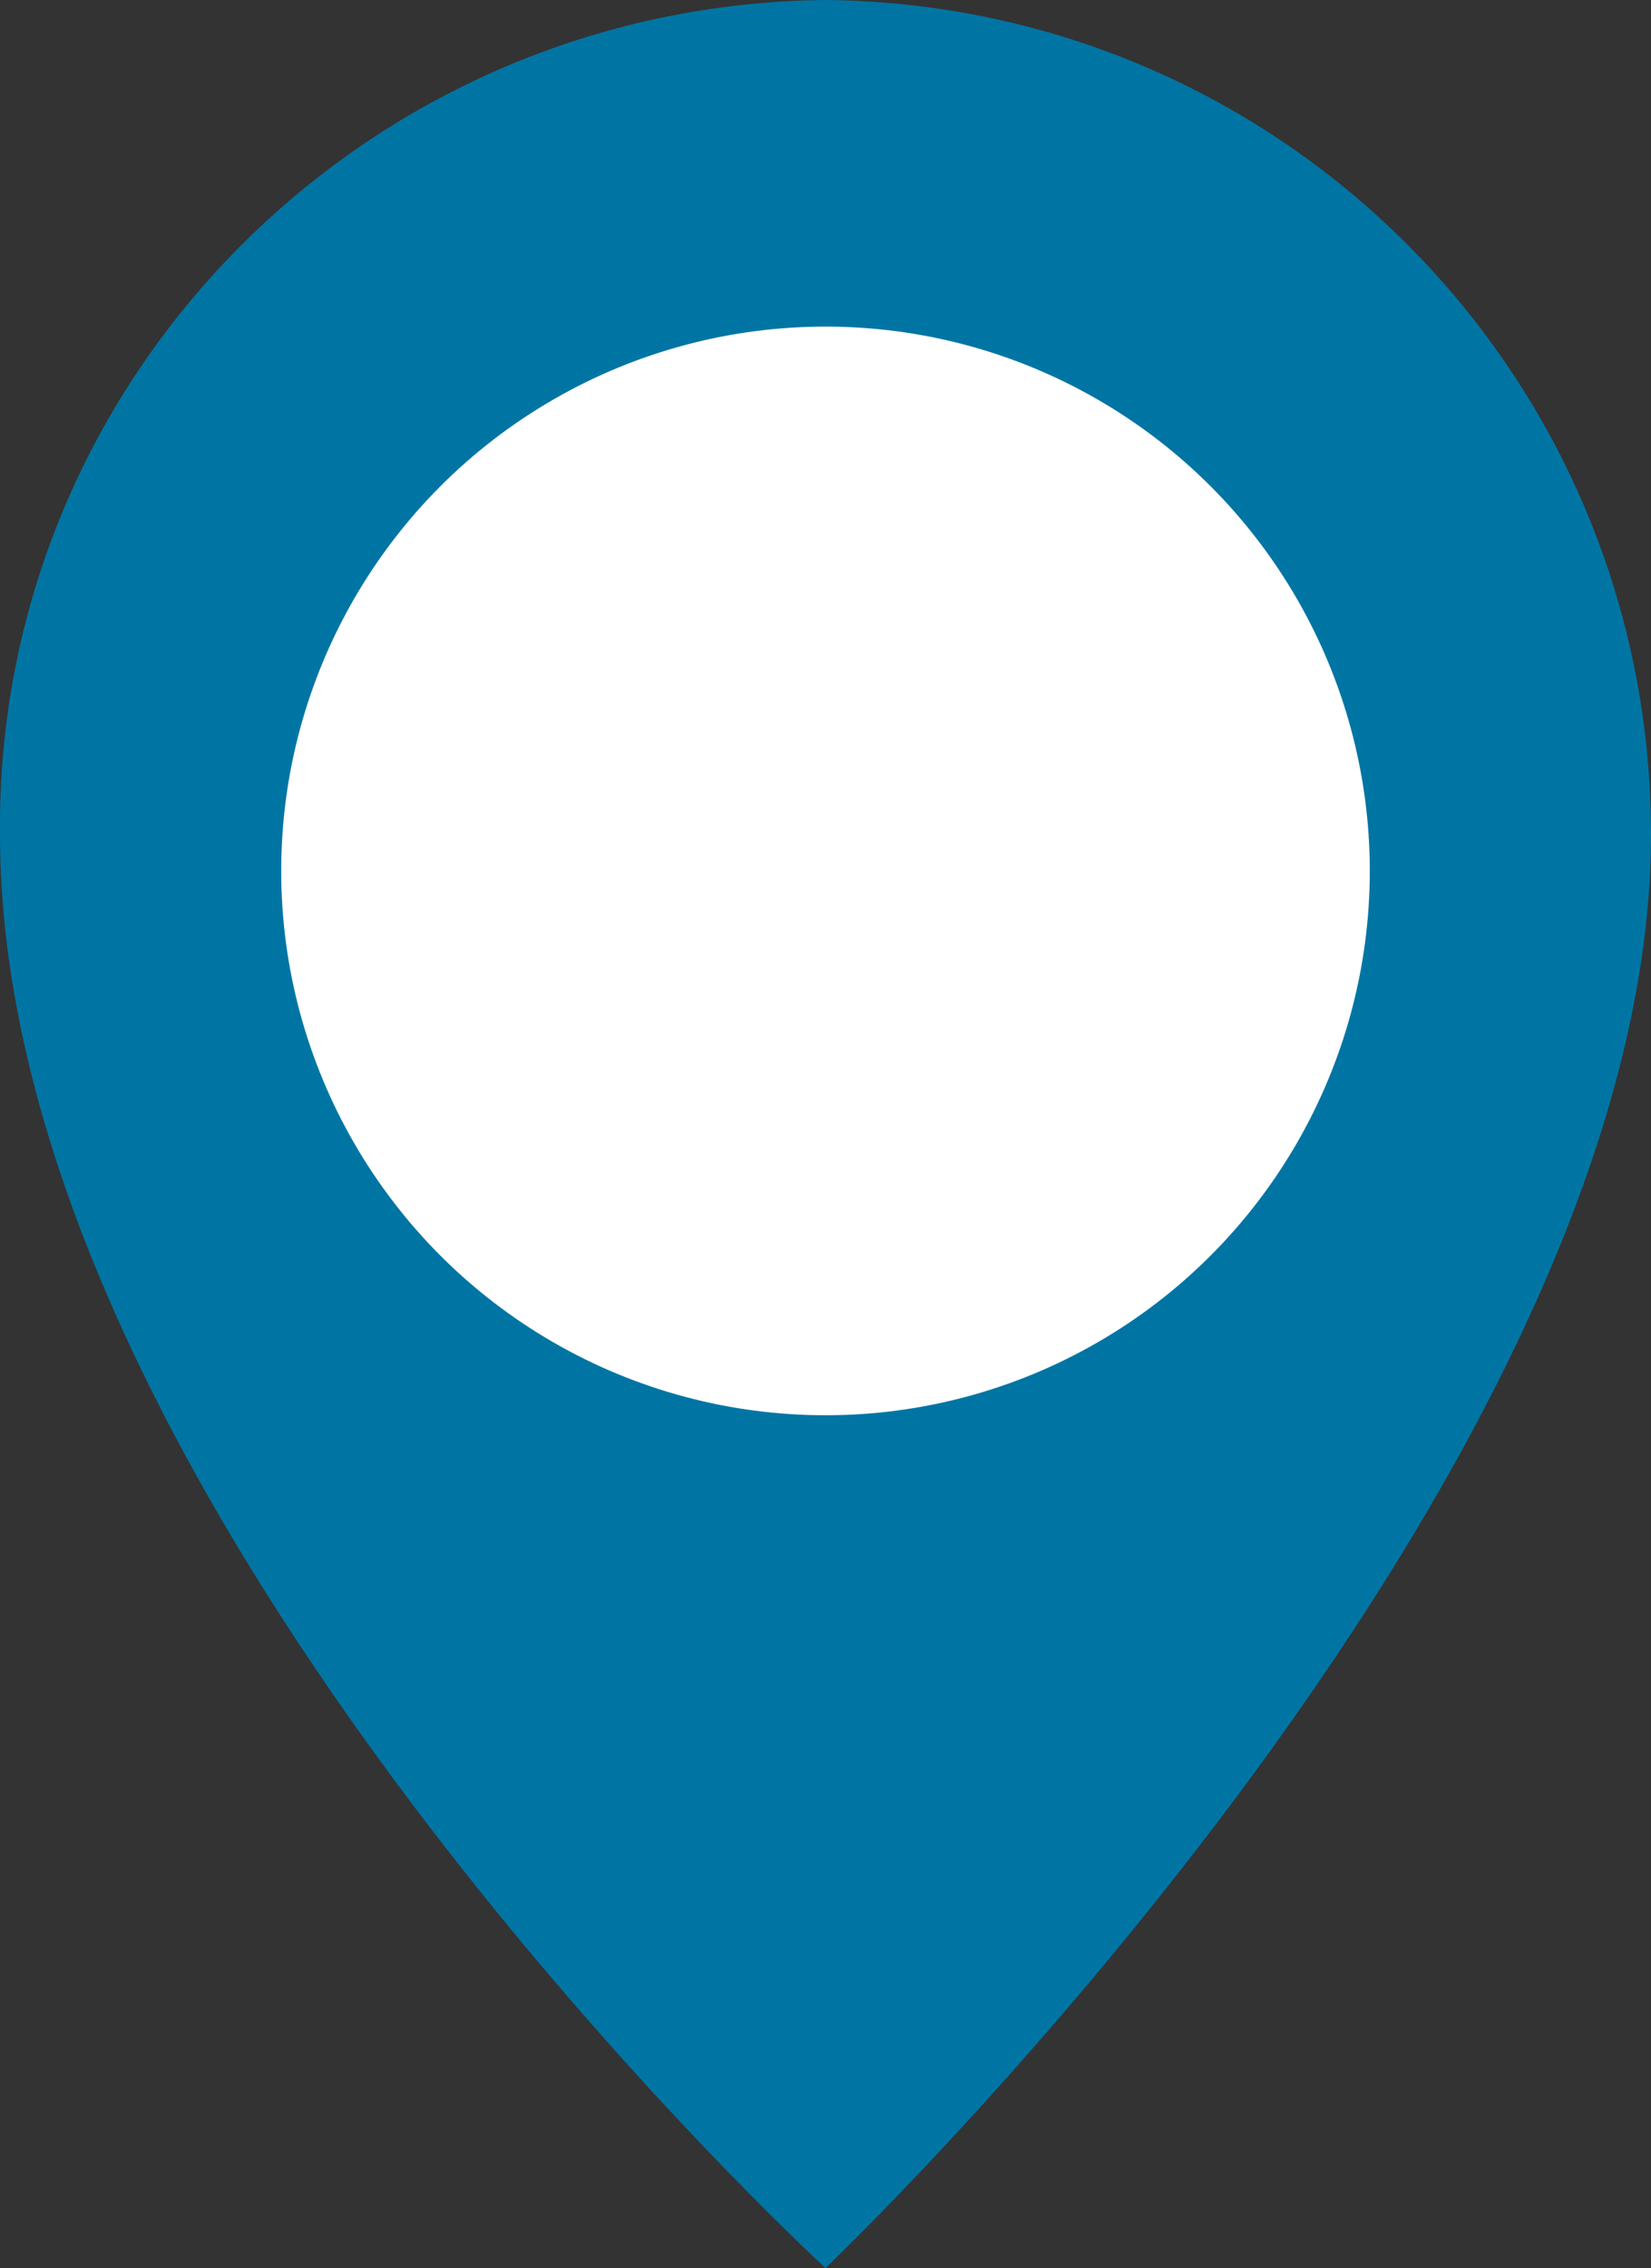 <?xml version="1.0" encoding="utf-8"?>
<!-- Generator: Adobe Illustrator 25.4.2, SVG Export Plug-In . SVG Version: 6.00 Build 0)  -->
<svg version="1.1" id="icone_gps_bleu" xmlns="http://www.w3.org/2000/svg" xmlns:xlink="http://www.w3.org/1999/xlink" x="0px"
	 y="0px" viewBox="0 0 36.4 50" style="enable-background:new 0 0 36.4 50;" xml:space="preserve">
<rect x="0" y="0" width="36.4" height="50" fill="#333333" stroke="none"/>
<style type="text/css">
	.st0{fill-rule:evenodd;clip-rule:evenodd;fill:#0075A4;}
	.st1{fill:#FFFFFF;}
</style>
<g>
	<path class="st0" d="M18.2,0C8.1,0.1-0.1,8.3,0,18.4C0,33.3,18.2,50,18.2,50s18.2-17.3,18.2-31.6C36.4,8.3,28.3,0.1,18.2,0z"/>
	<circle id="Ellipse_14" class="st1" cx="18.2" cy="19.2" r="12"/>
</g>
</svg>
